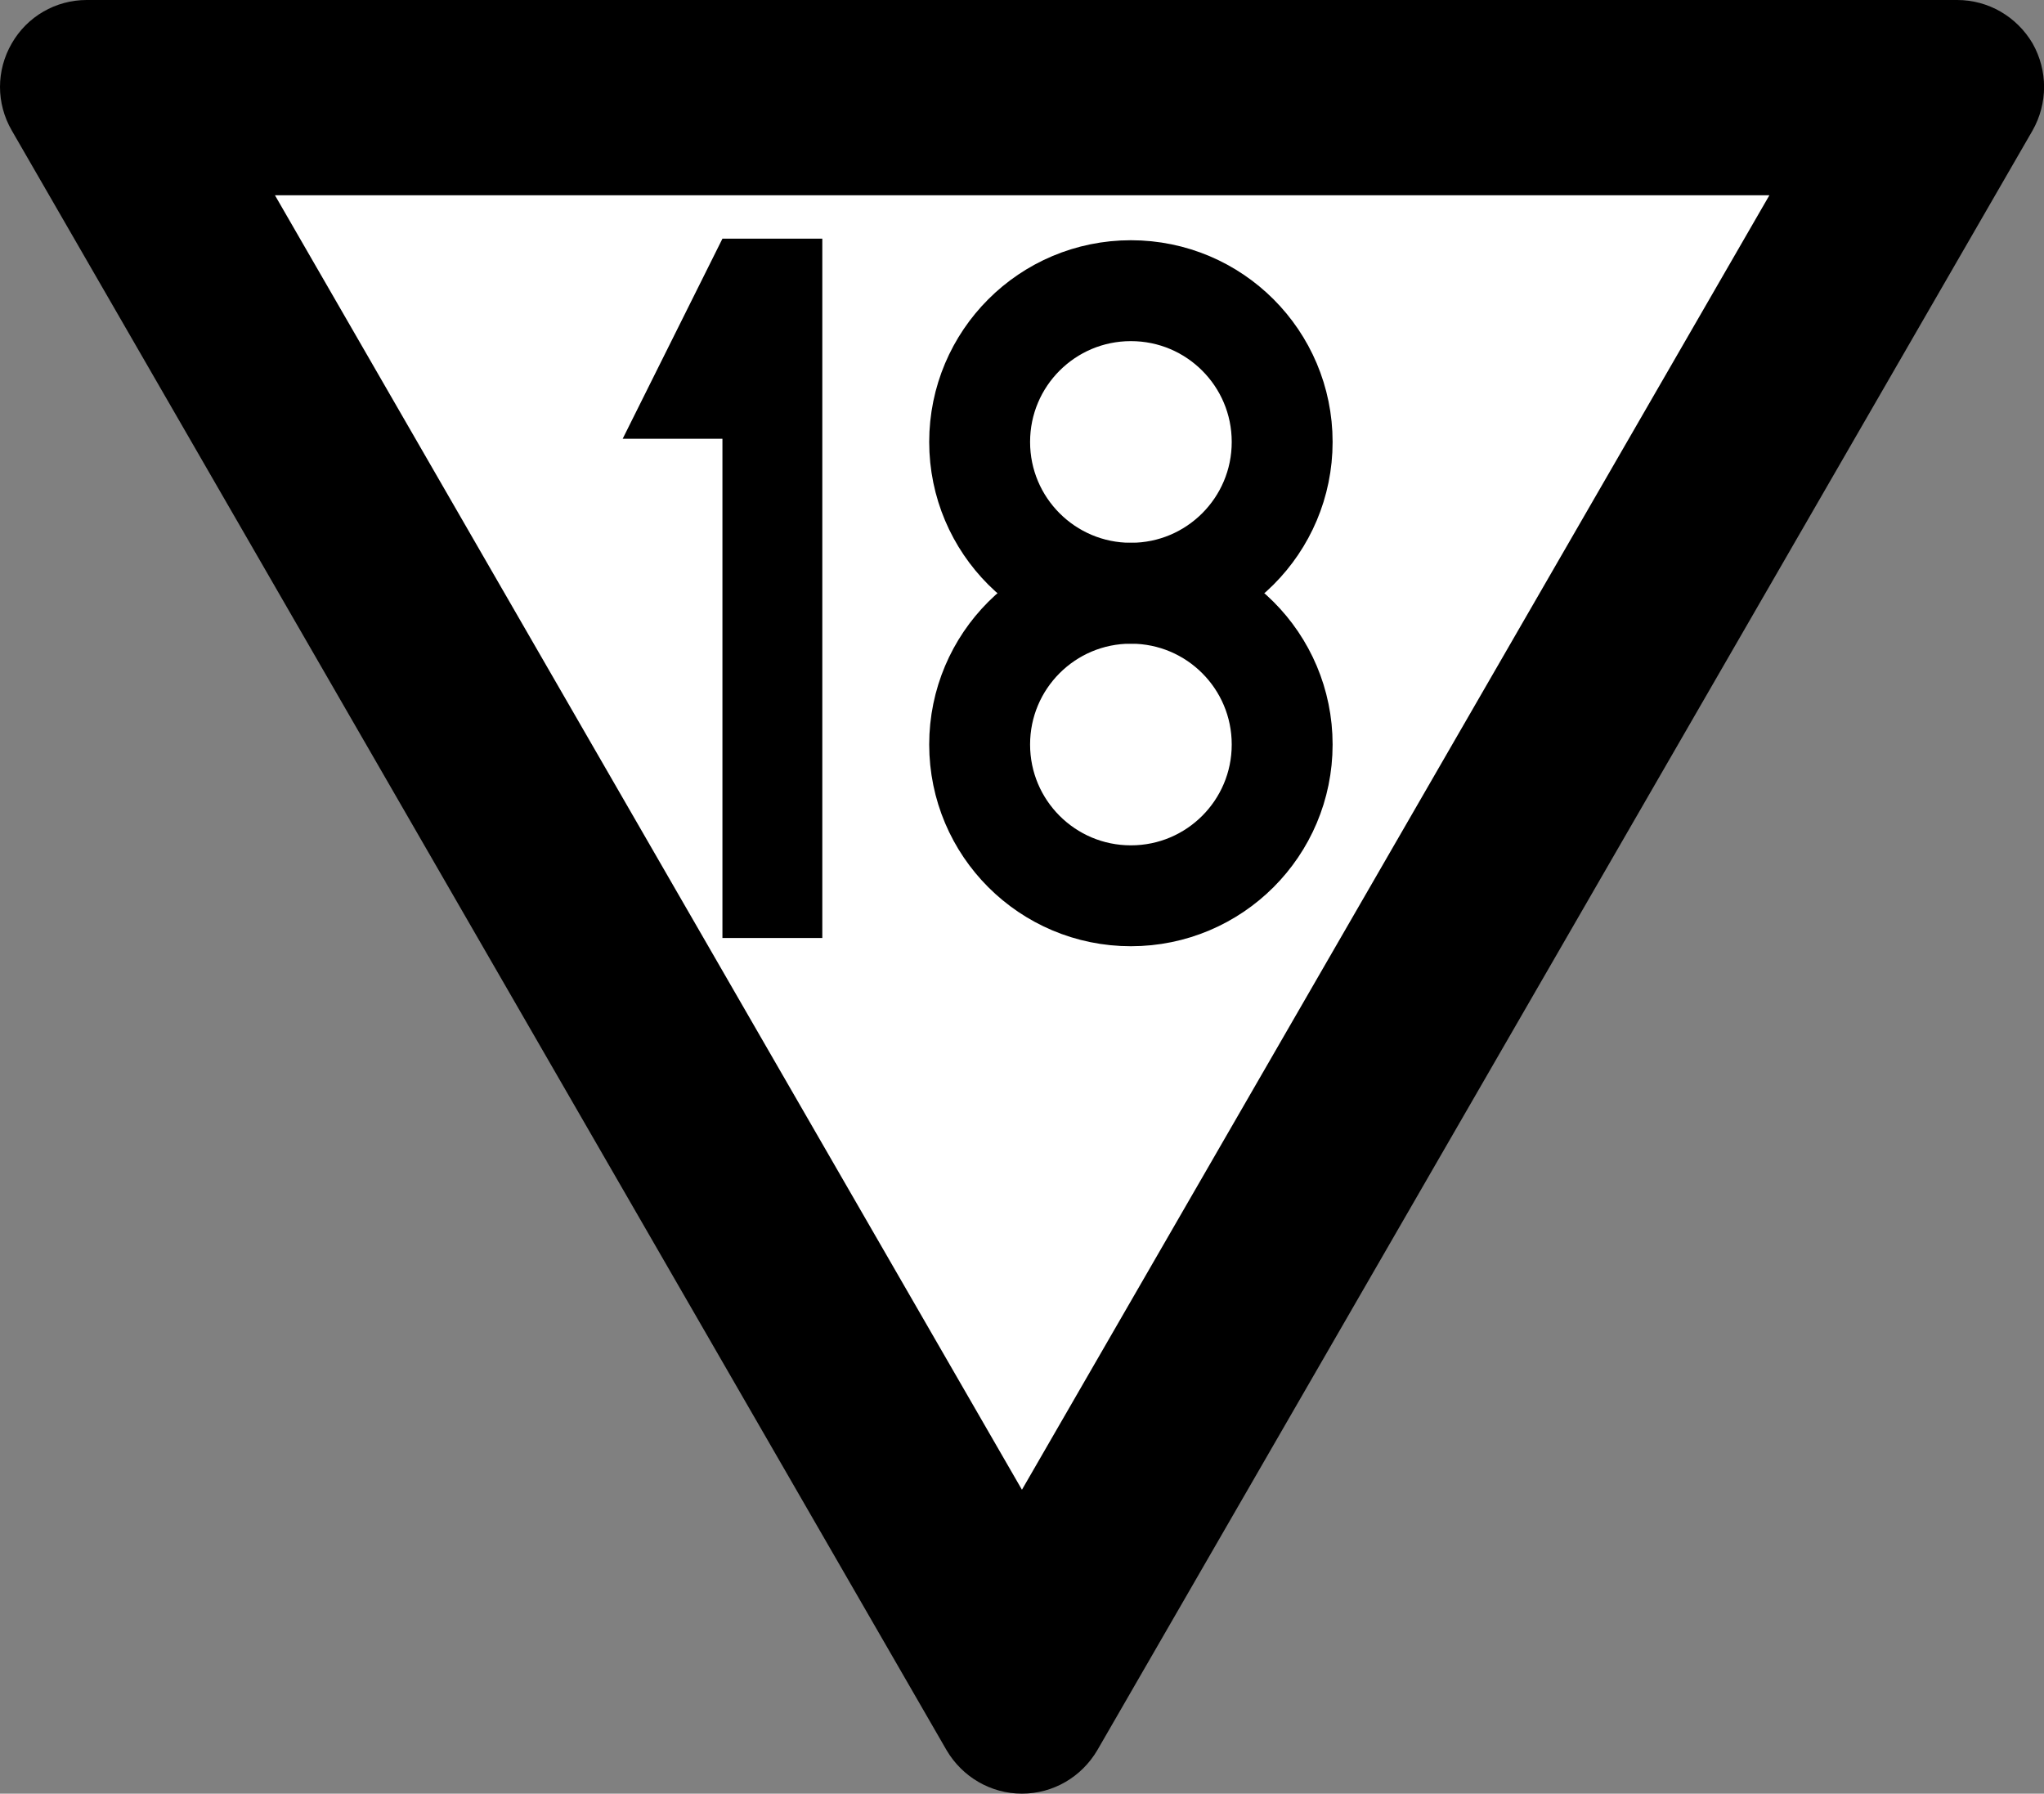 <?xml version="1.0" encoding="UTF-8"?>
<svg xmlns="http://www.w3.org/2000/svg" xmlns:xlink="http://www.w3.org/1999/xlink" width="18.235" height="16" viewBox="0 0 18.235 16">
<rect x="0" y="0" width="18.235" height="16" fill="#808080" stroke="none"/>
<path fill-rule="nonzero" fill="rgb(0%, 0%, 0%)" fill-opacity="1" d="M 0.105 1.164 C -0.035 0.922 -0.035 0.629 0.105 0.387 C 0.242 0.148 0.496 0 0.773 0 L 17.461 0 C 17.738 0 17.992 0.148 18.133 0.387 C 18.27 0.629 18.27 0.922 18.133 1.164 L 9.789 15.613 C 9.648 15.852 9.395 16 9.117 16 C 8.84 16 8.586 15.852 8.445 15.613 Z M 0.105 1.164 "/>
<path fill-rule="nonzero" fill="rgb(100%, 100%, 100%)" fill-opacity="1" d="M 2.453 1.742 L 15.785 1.742 L 9.117 13.289 Z M 2.453 1.742 "/>
<path fill-rule="nonzero" fill="rgb(0%, 0%, 0%)" fill-opacity="1" d="M 6.445 2.129 L 5.555 3.914 L 6.445 3.914 L 6.445 8.367 L 7.336 8.367 L 7.336 2.129 Z M 6.445 2.129 "/>
<path fill="none" stroke-width="50" stroke-linecap="square" stroke-linejoin="miter" stroke="rgb(0%, 0%, 0%)" stroke-opacity="1" stroke-miterlimit="4" d="M 524.917 160.077 C 524.917 201.507 491.378 235.046 449.948 235.046 C 408.518 235.046 374.98 201.507 374.98 160.077 C 374.98 118.647 408.518 85.109 449.948 85.109 C 491.378 85.109 524.917 118.647 524.917 160.077 Z M 524.917 160.077 " transform="matrix(0.018, 0, 0, 0.018, 1.99, 1.061)"/>
<path fill="none" stroke-width="50" stroke-linecap="square" stroke-linejoin="miter" stroke="rgb(0%, 0%, 0%)" stroke-opacity="1" stroke-miterlimit="4" d="M 524.917 310.014 C 524.917 351.444 491.378 384.983 449.948 384.983 C 408.518 384.983 374.98 351.444 374.98 310.014 C 374.98 268.584 408.518 235.046 449.948 235.046 C 491.378 235.046 524.917 268.584 524.917 310.014 Z M 524.917 310.014 " transform="matrix(0.018, 0, 0, 0.018, 1.99, 1.061)"/>
</svg>
